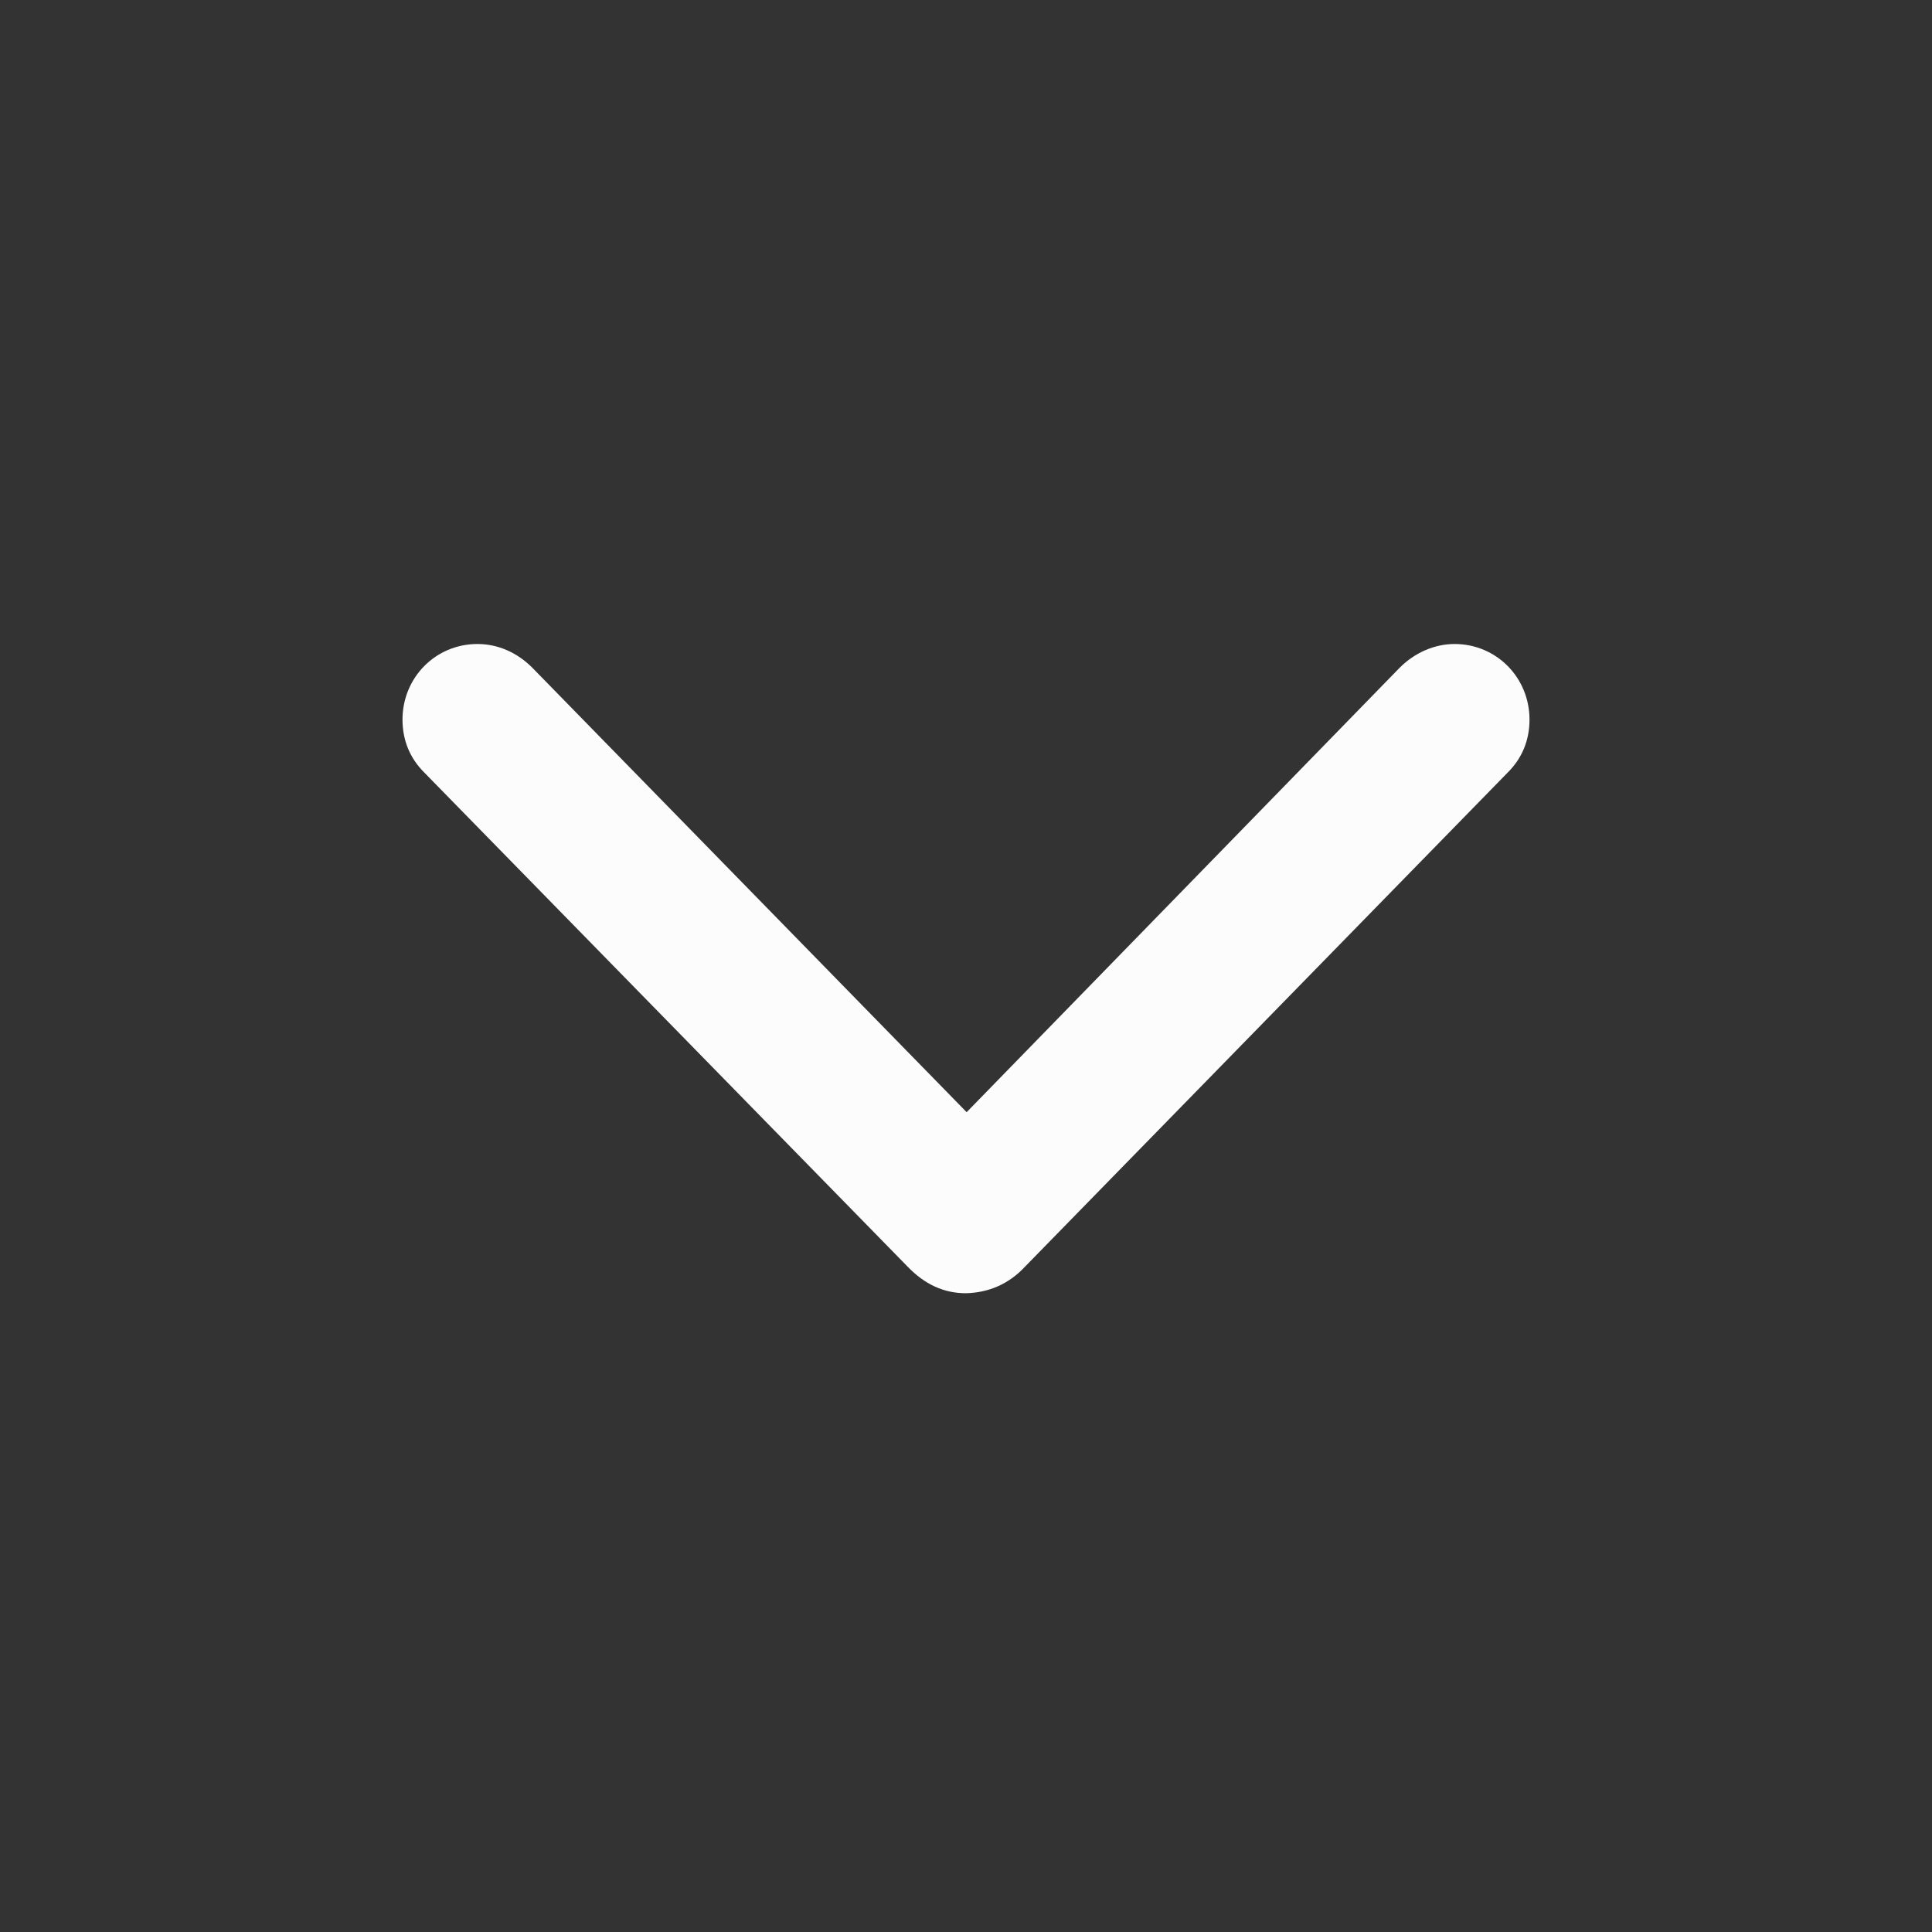 <svg width="24" height="24" viewBox="0 0 24 24" fill="none" xmlns="http://www.w3.org/2000/svg">
<rect x="0" y="0" width="24" height="24" fill="#333333" stroke="none"/>
<path d="M5.268 9.594C5.095 9.421 5 9.2 5 8.939C5 8.418 5.41 8 5.931 8C6.192 8 6.428 8.111 6.61 8.292L12.008 13.816L17.39 8.292C17.572 8.111 17.816 8 18.069 8C18.59 8 19 8.418 19 8.939C19 9.2 18.905 9.421 18.732 9.594L12.734 15.734C12.529 15.955 12.276 16.058 12 16.065C11.724 16.065 11.487 15.955 11.274 15.734L5.268 9.594Z" fill="#FCFCFC"/>
</svg>
